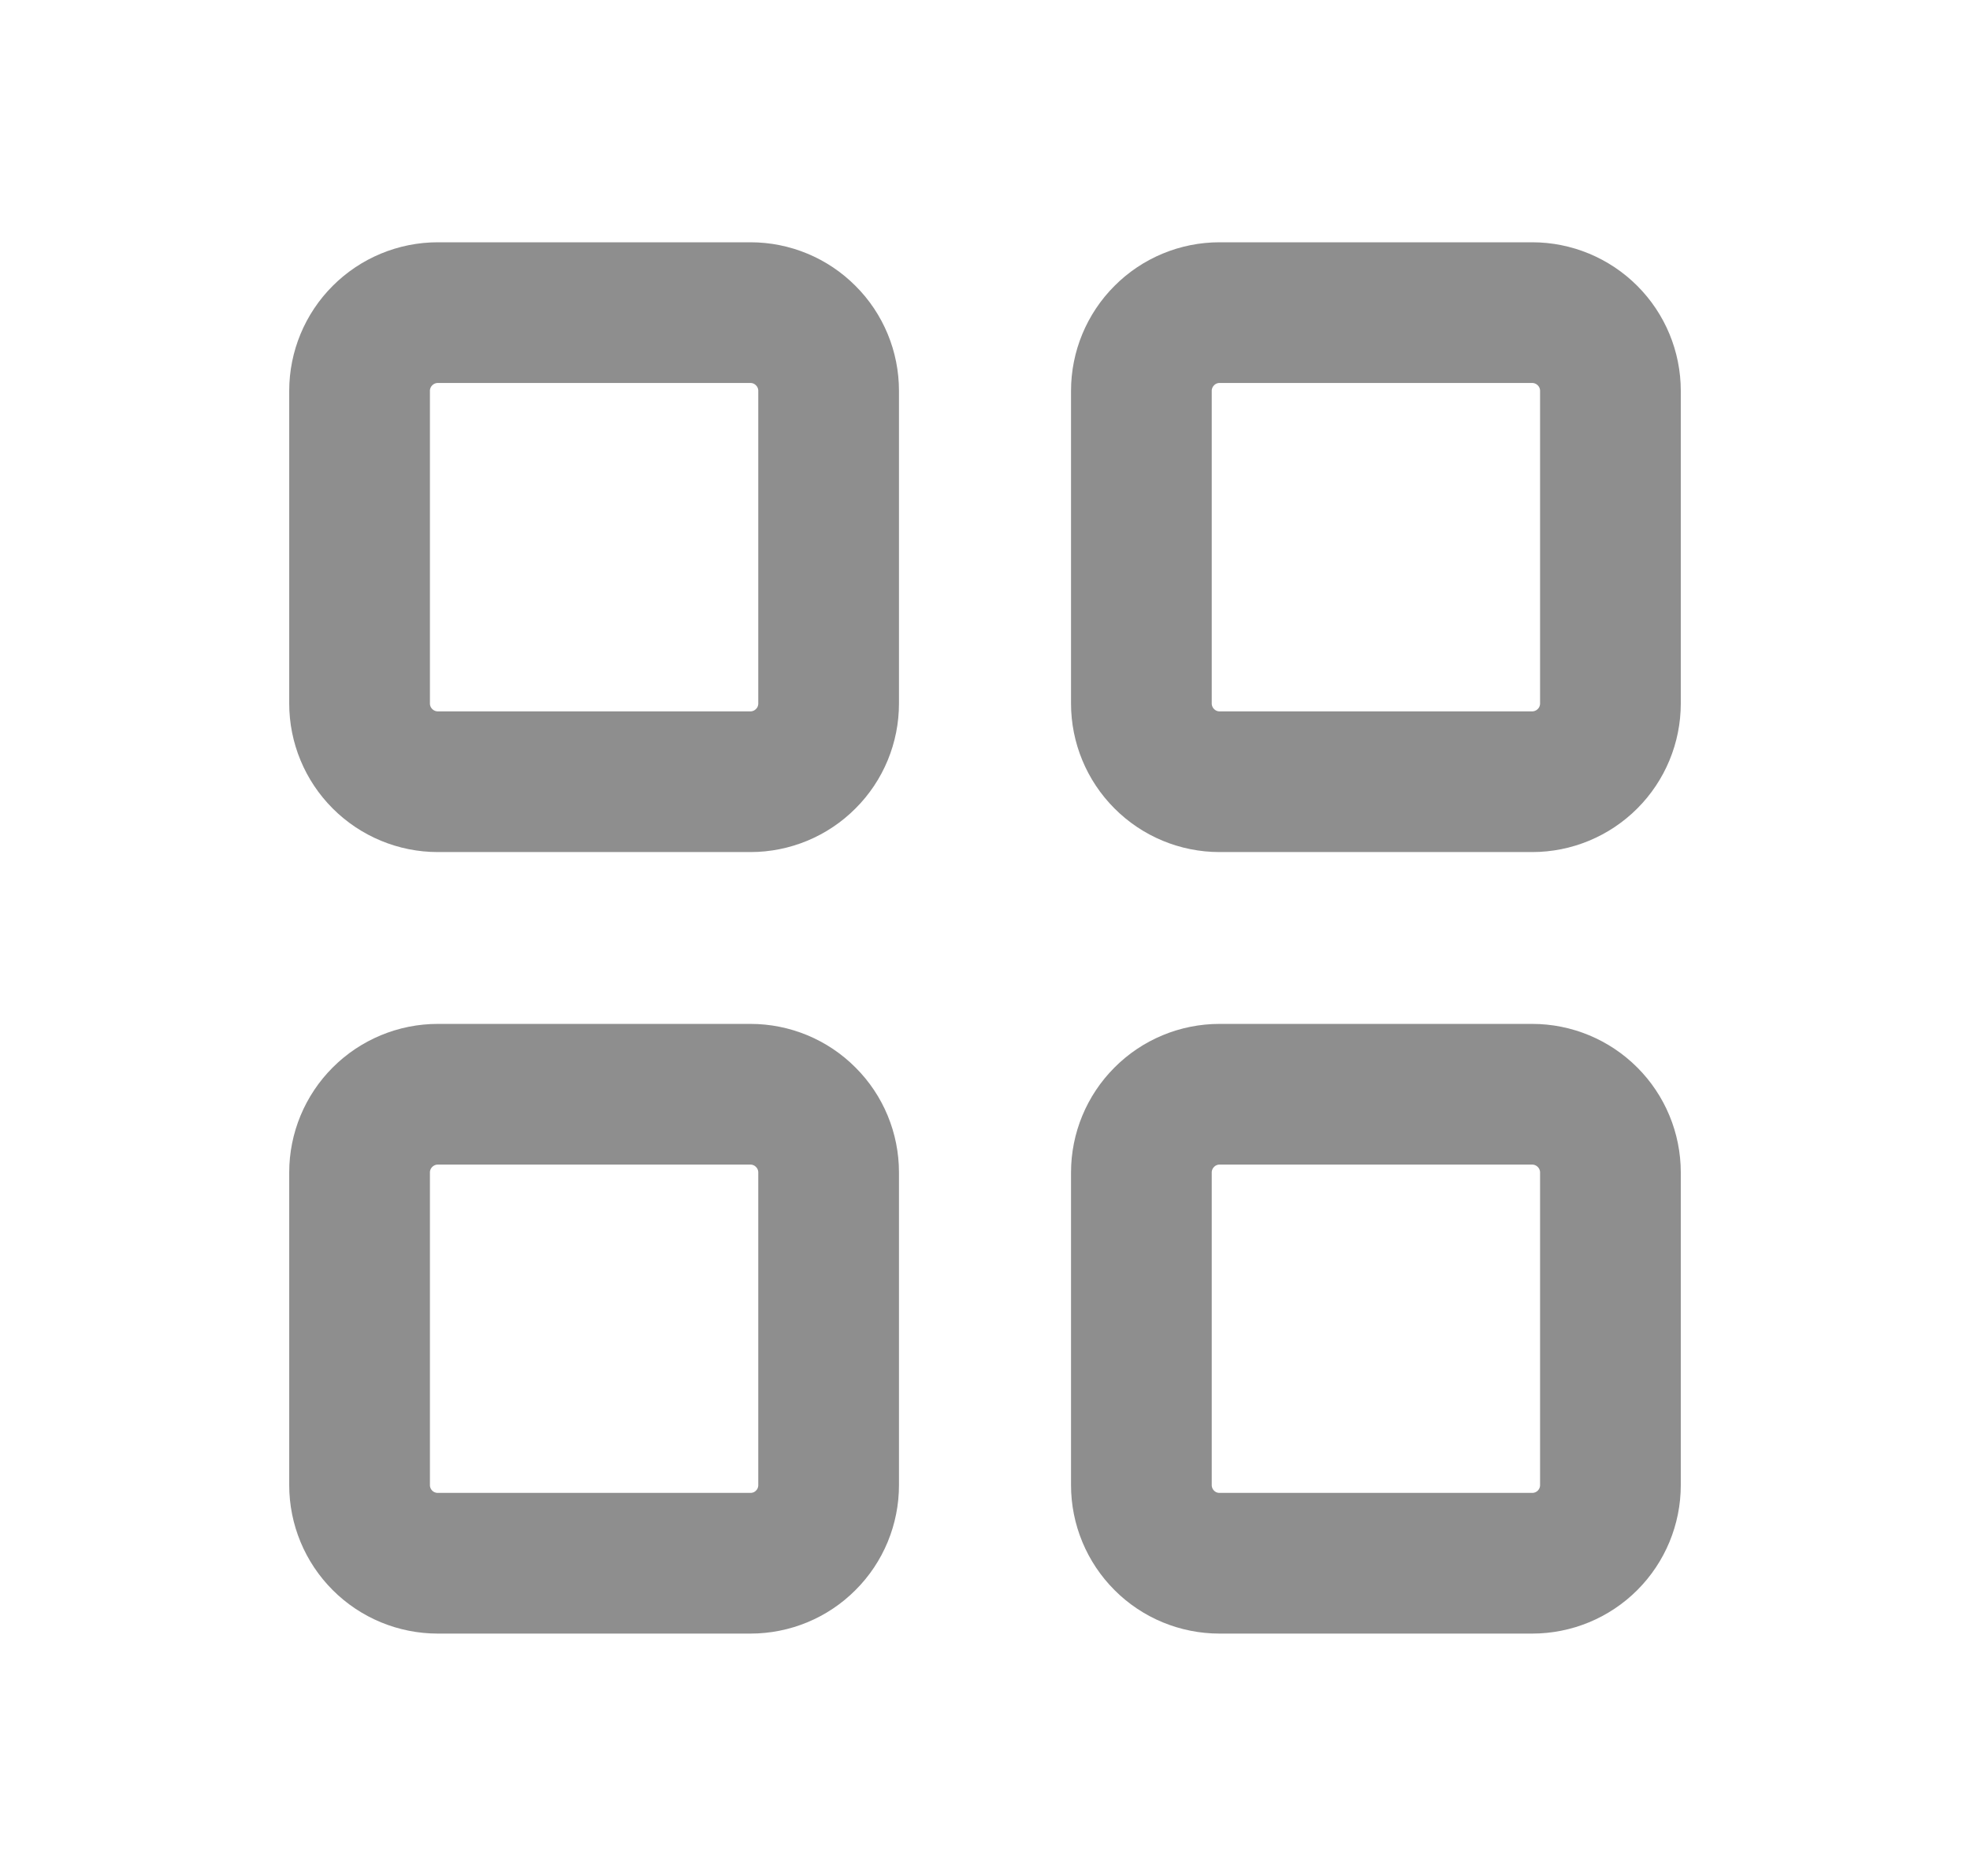 <svg width="21" height="20" viewBox="0 0 21 20" fill="none" xmlns="http://www.w3.org/2000/svg">
<g clip-path="url(#clip0_573_1635)">
<path d="M3.833 4.167C3.833 3.946 3.921 3.734 4.077 3.578C4.234 3.421 4.446 3.333 4.667 3.333H8C8.221 3.333 8.433 3.421 8.589 3.578C8.746 3.734 8.833 3.946 8.833 4.167V7.5C8.833 7.721 8.746 7.933 8.589 8.089C8.433 8.246 8.221 8.334 8 8.334H4.667C4.446 8.334 4.234 8.246 4.077 8.089C3.921 7.933 3.833 7.721 3.833 7.5V4.167Z" stroke="#8E8E8E" stroke-width="1.5" stroke-linecap="round" stroke-linejoin="round"/>
<path d="M12.167 4.167C12.167 3.946 12.255 3.734 12.411 3.578C12.567 3.421 12.779 3.333 13 3.333H16.333C16.554 3.333 16.766 3.421 16.923 3.578C17.079 3.734 17.167 3.946 17.167 4.167V7.5C17.167 7.721 17.079 7.933 16.923 8.089C16.766 8.246 16.554 8.334 16.333 8.334H13C12.779 8.334 12.567 8.246 12.411 8.089C12.255 7.933 12.167 7.721 12.167 7.5V4.167Z" stroke="#8E8E8E" stroke-width="1.5" stroke-linecap="round" stroke-linejoin="round"/>
<path d="M3.833 12.5C3.833 12.279 3.921 12.067 4.077 11.911C4.234 11.754 4.446 11.666 4.667 11.666H8C8.221 11.666 8.433 11.754 8.589 11.911C8.746 12.067 8.833 12.279 8.833 12.5V15.833C8.833 16.054 8.746 16.266 8.589 16.422C8.433 16.579 8.221 16.666 8 16.666H4.667C4.446 16.666 4.234 16.579 4.077 16.422C3.921 16.266 3.833 16.054 3.833 15.833V12.5Z" stroke="#8E8E8E" stroke-width="1.5" stroke-linecap="round" stroke-linejoin="round"/>
<path d="M12.167 12.5C12.167 12.279 12.255 12.067 12.411 11.911C12.567 11.754 12.779 11.666 13 11.666H16.333C16.554 11.666 16.766 11.754 16.923 11.911C17.079 12.067 17.167 12.279 17.167 12.5V15.833C17.167 16.054 17.079 16.266 16.923 16.422C16.766 16.579 16.554 16.666 16.333 16.666H13C12.779 16.666 12.567 16.579 12.411 16.422C12.255 16.266 12.167 16.054 12.167 15.833V12.5Z" stroke="#8E8E8E" stroke-width="1.5" stroke-linecap="round" stroke-linejoin="round"/>
</g>
<defs>
<clipPath id="clip0_573_1635">
<rect width="20" height="20" fill="white" transform="translate(0.5)"/>
</clipPath>
</defs>
</svg>
